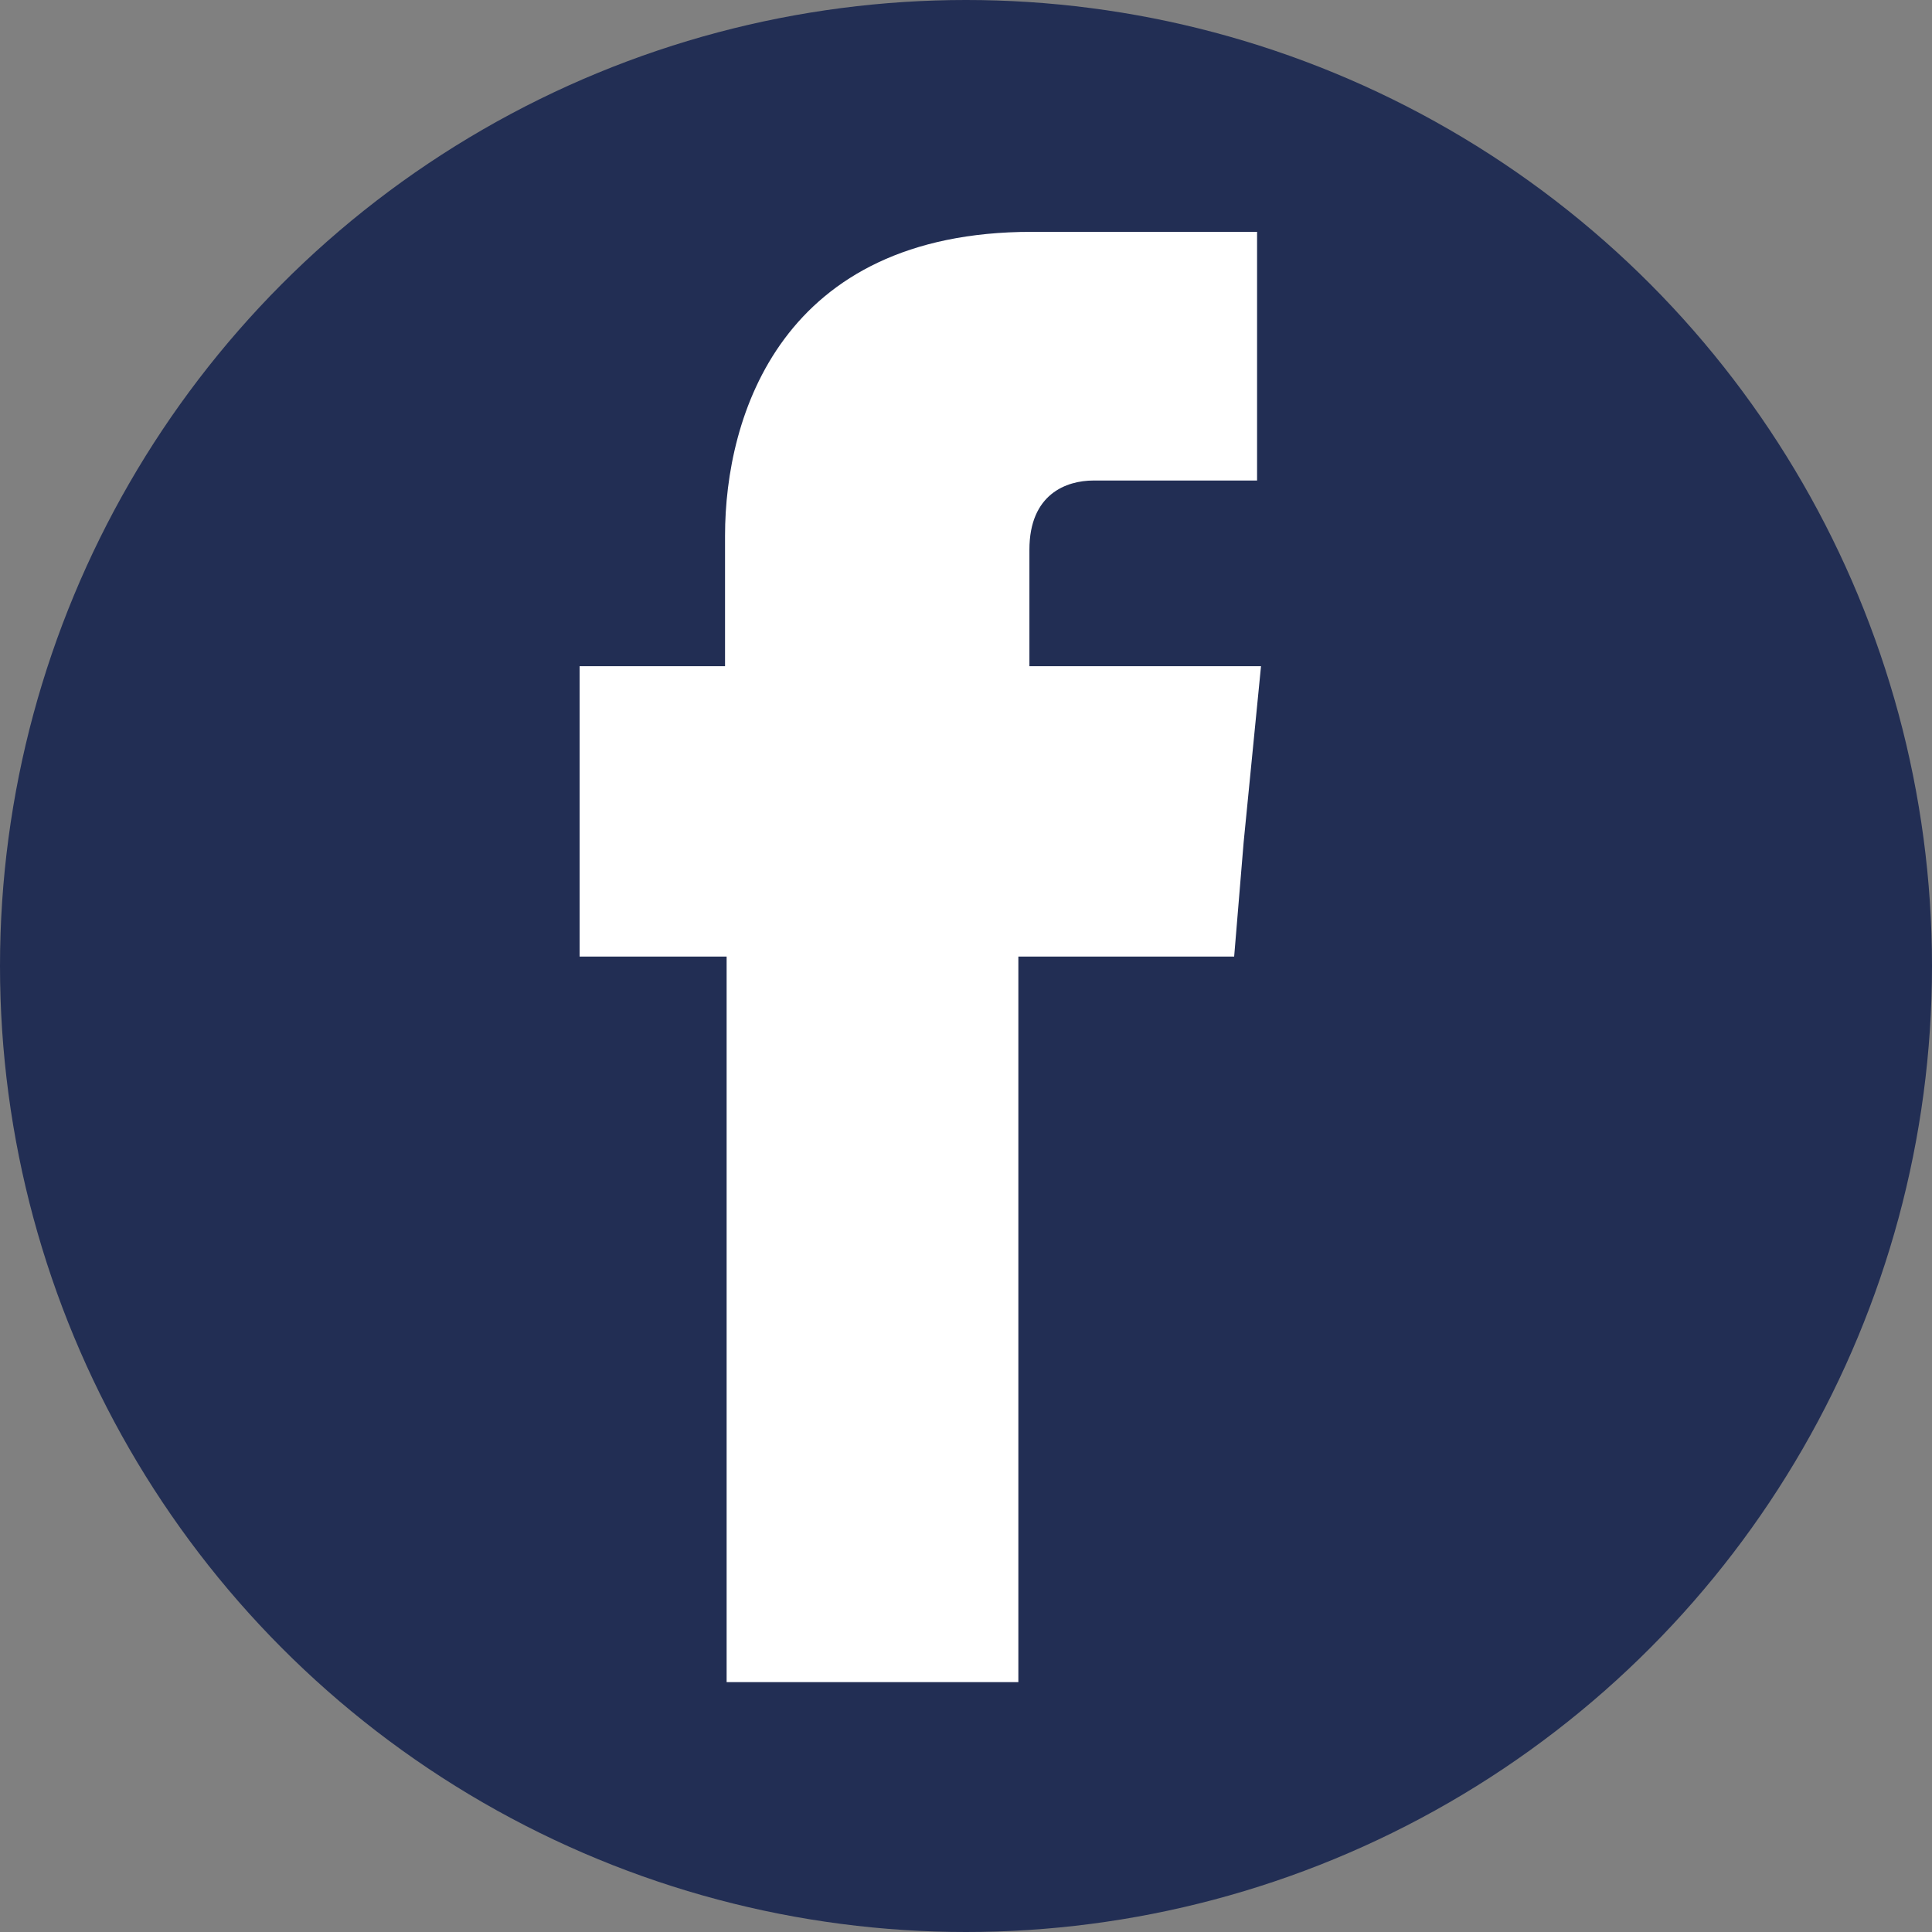 <?xml version="1.0" encoding="UTF-8"?>
<svg width="50px" height="50px" viewBox="0 0 50 50" version="1.1" xmlns="http://www.w3.org/2000/svg" xmlns:xlink="http://www.w3.org/1999/xlink">
    <rect x="0" y="0" width="50" height="50" fill="#808080" stroke="none"/>
    <title>Group 13</title>
    <g id="Page-1" stroke="none" stroke-width="1" fill="none" fill-rule="evenodd">
        <g id="HOME-PAGE" transform="translate(-278, -3700)">
            <g id="Group-13" transform="translate(278, 3700)">
                <circle id="Oval" fill="#222E54" cx="25" cy="25" r="25"></circle>
                <path d="M26.641,17.241 L26.641,14.227 C26.641,12.782 27.602,12.436 28.298,12.436 C28.973,12.436 32.533,12.436 32.533,12.436 L32.533,6 L26.702,6 C20.217,6 18.764,10.765 18.764,13.861 L18.764,17.241 L15,17.241 L15,24.756 L18.805,24.756 C18.805,33.289 18.805,43.533 18.805,43.533 L26.355,43.533 C26.355,43.533 26.355,33.146 26.355,24.756 L31.94,24.756 L32.185,21.803 L32.635,17.241 L26.641,17.241" id="Fill-40" fill="#FFFFFF"></path>
            </g>
        </g>
    </g>
</svg>